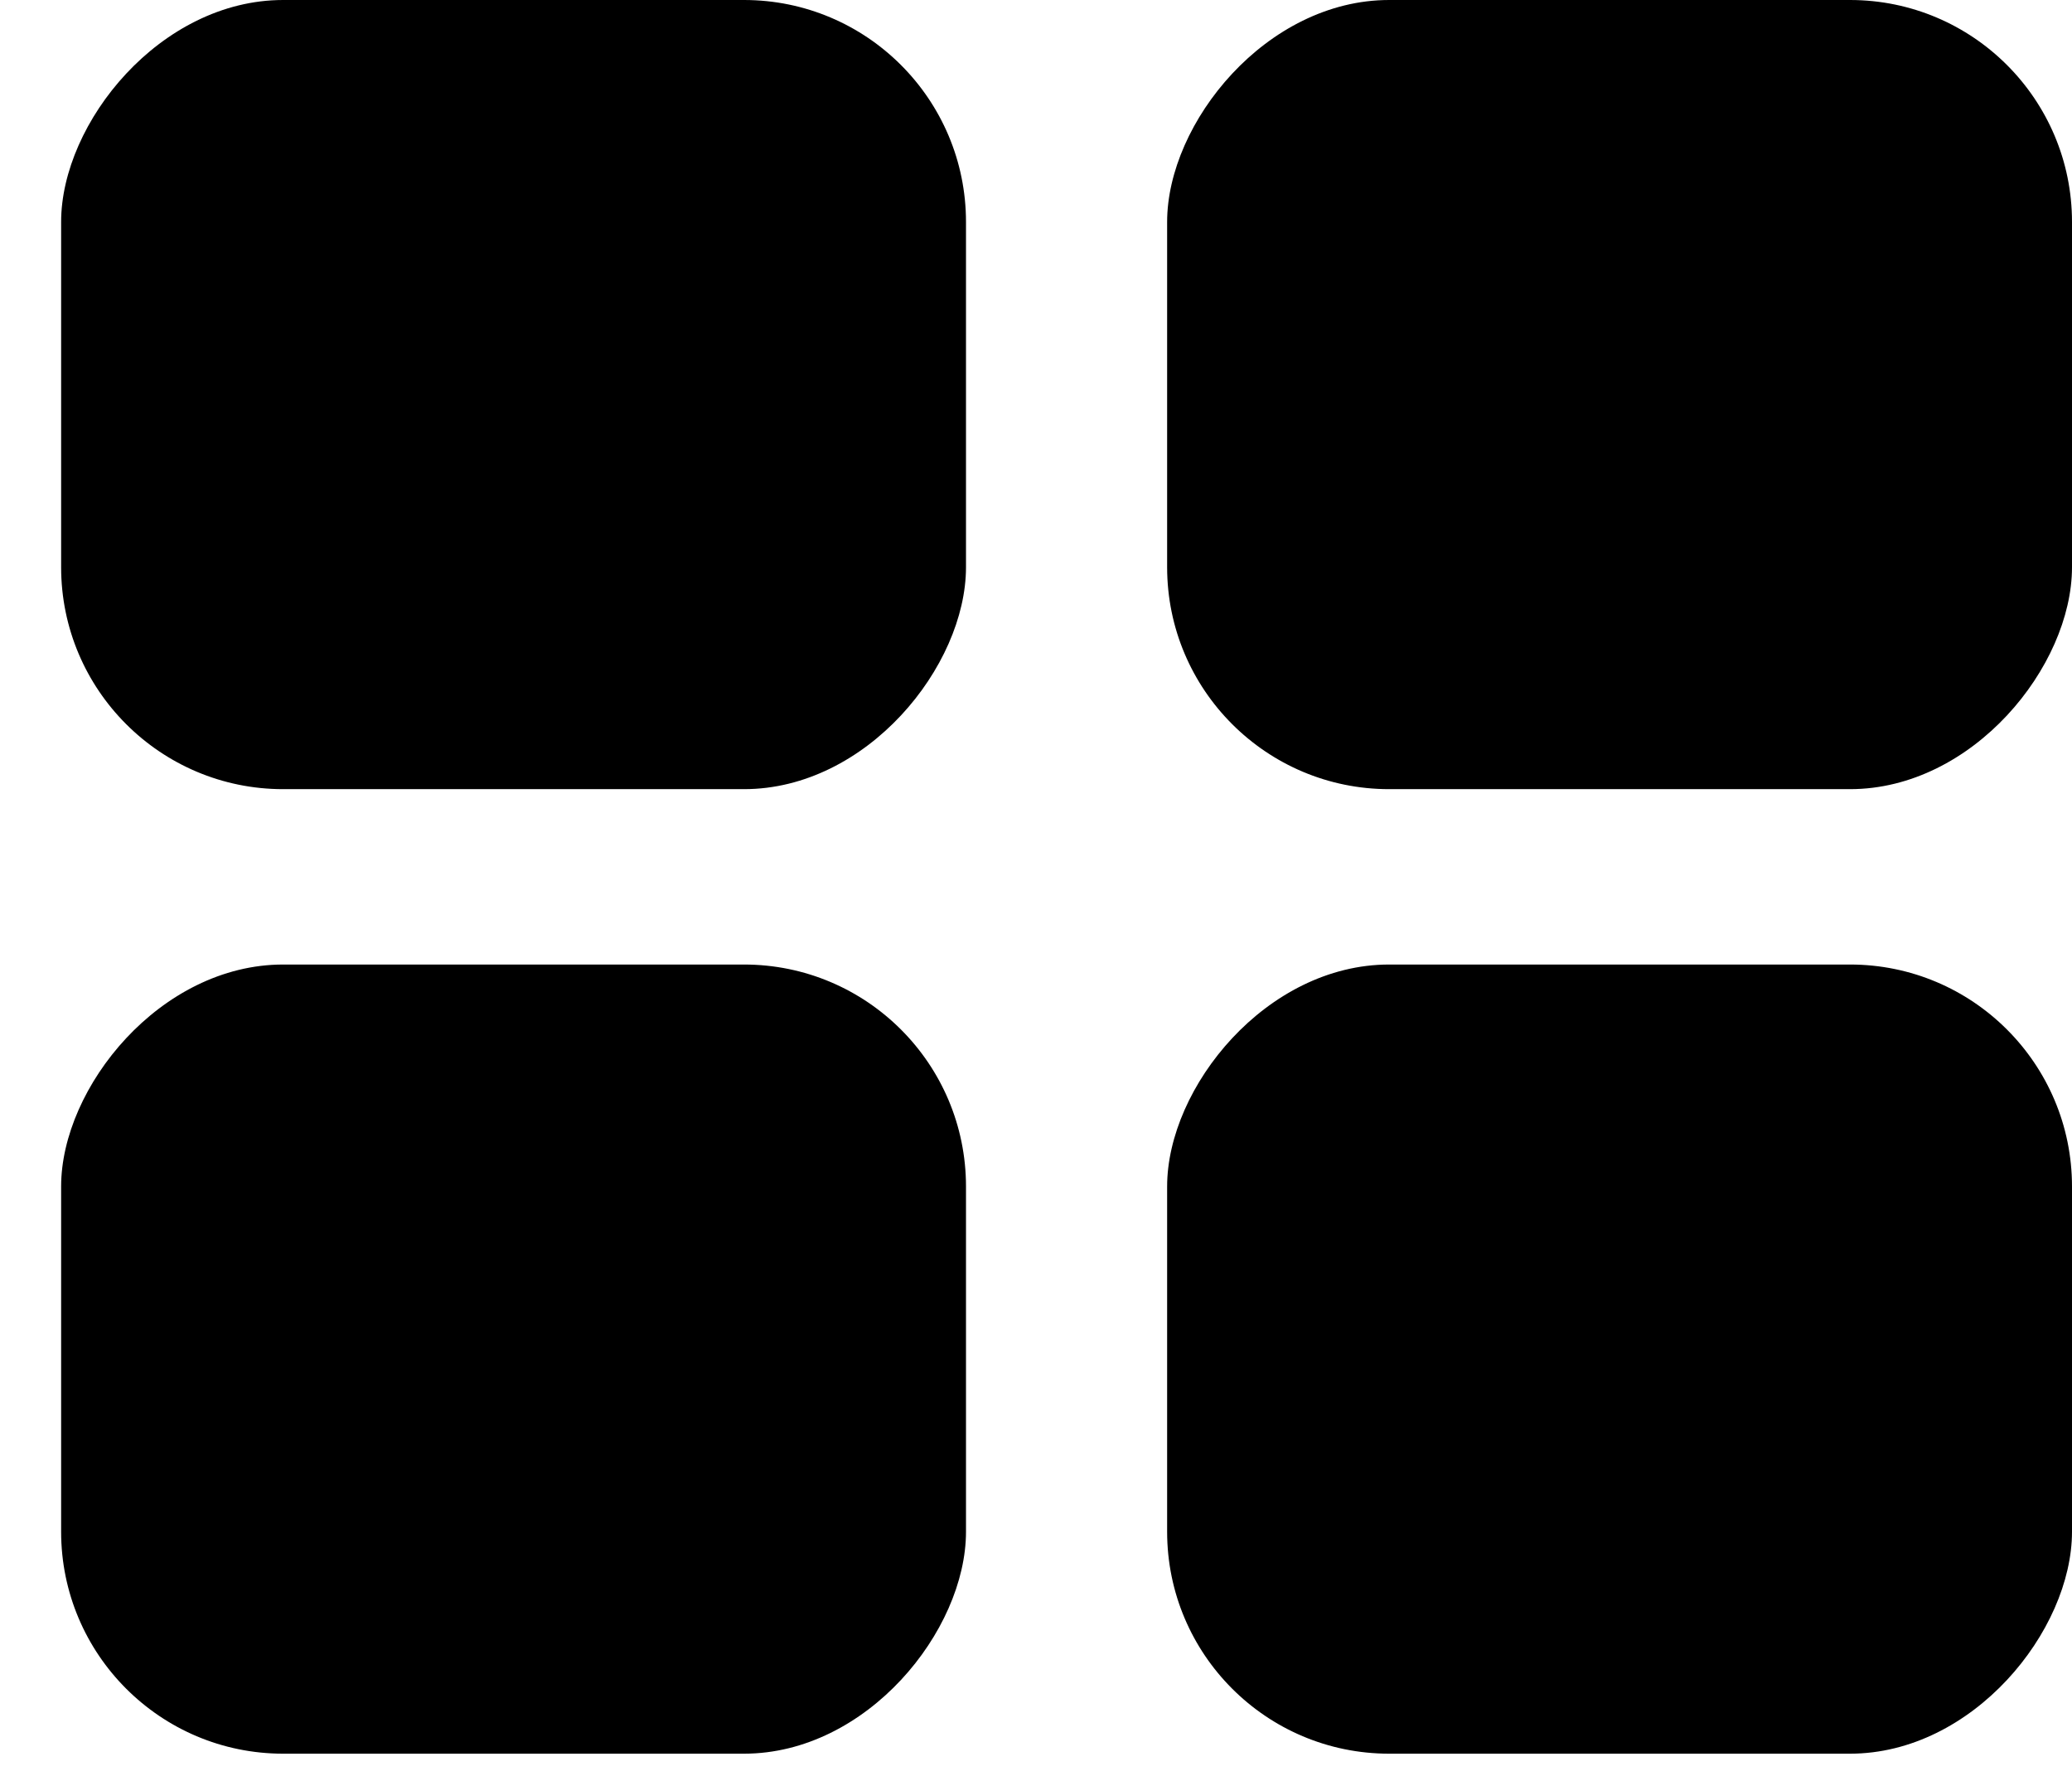 <svg width="28" height="24" viewBox="0 0 28 24" fill="none" xmlns="http://www.w3.org/2000/svg">
<rect width="12.228" height="10.665" rx="3" transform="matrix(-1 0 0 1 28 0)" fill="black"/>
<rect width="12.228" height="10.665" rx="3" transform="matrix(-1 0 0 1 13.054 0)" fill="black"/>
<rect width="12.228" height="10.665" rx="3" transform="matrix(-1 0 0 1 13.054 13.035)" fill="black"/>
<rect width="12.228" height="10.665" rx="3" transform="matrix(-1 0 0 1 28 13.035)" fill="black"/>
</svg>

